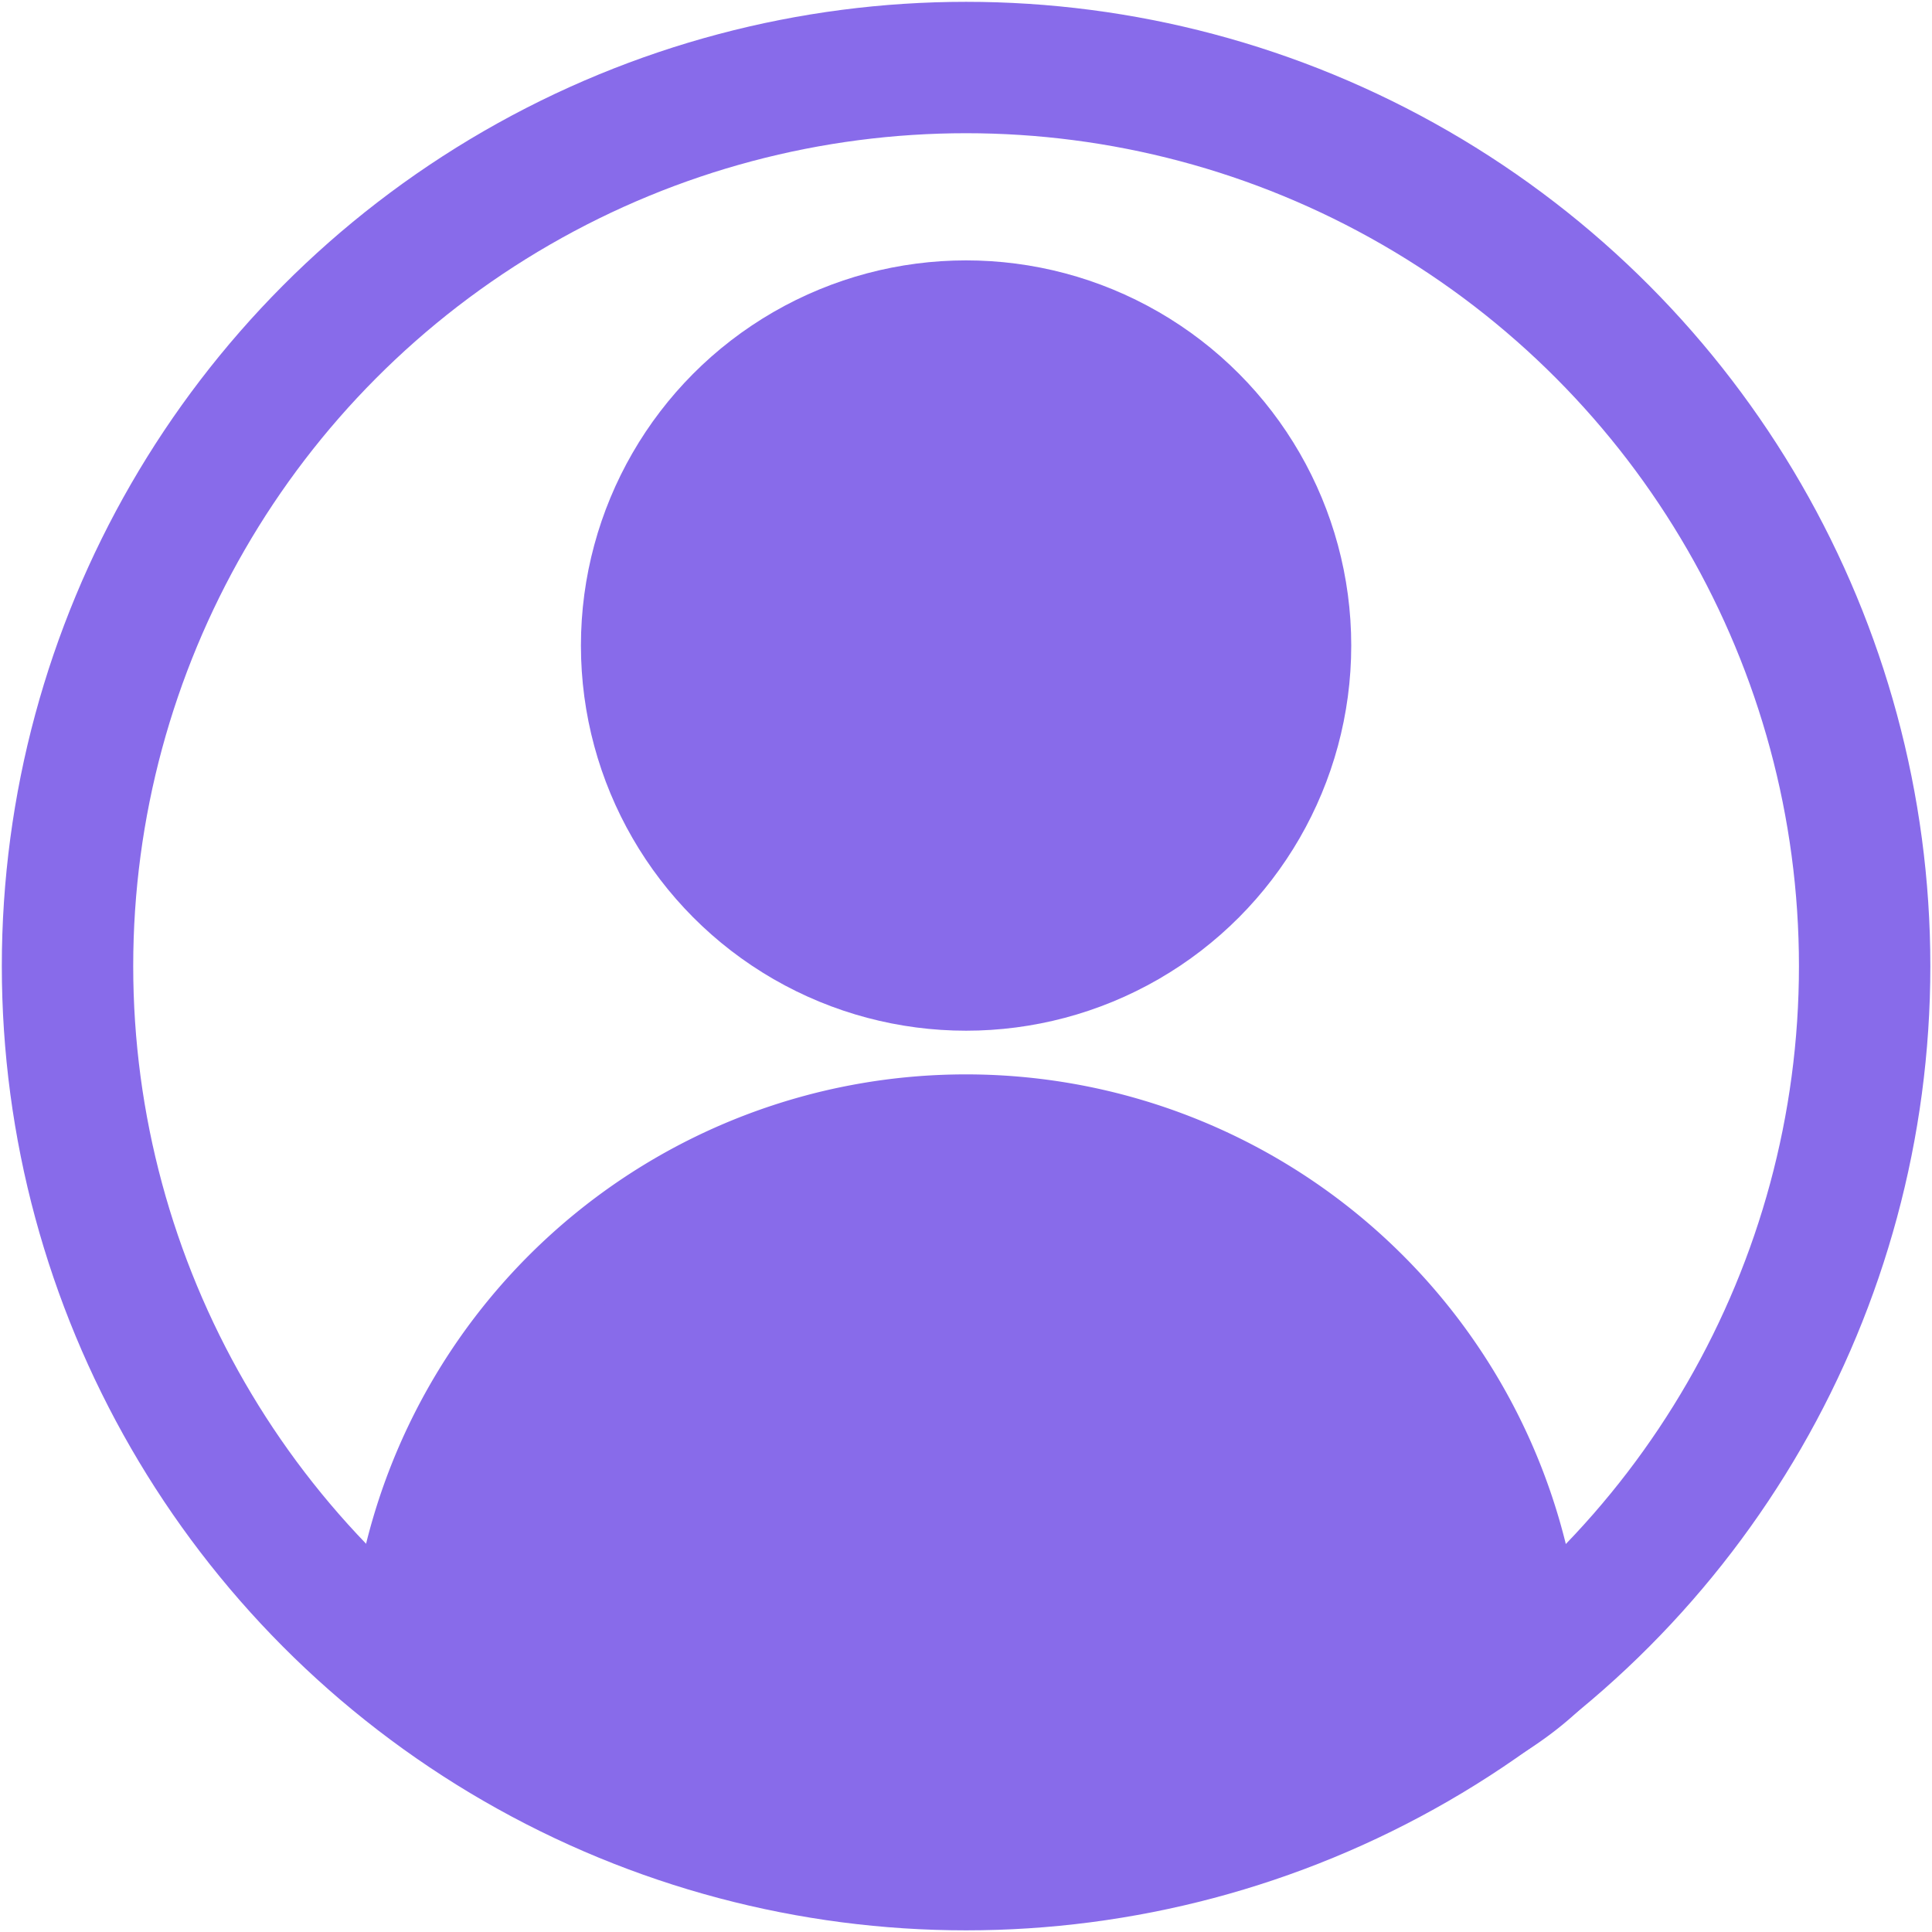 <?xml version="1.0" encoding="UTF-8" standalone="no"?>
<!-- Created with Inkscape (http://www.inkscape.org/) -->

<svg
   xmlns:dc="http://purl.org/dc/elements/1.1/"
   xmlns:cc="http://creativecommons.org/ns#"
   xmlns:rdf="http://www.w3.org/1999/02/22-rdf-syntax-ns#"
   xmlns:svg="http://www.w3.org/2000/svg"
   xmlns="http://www.w3.org/2000/svg"
   xmlns:sodipodi="http://sodipodi.sourceforge.net/DTD/sodipodi-0.dtd"
   xmlns:inkscape="http://www.inkscape.org/namespaces/inkscape"
   width="11.675mm"
   height="11.675mm"
   viewBox="0 0 11.675 11.675"
   version="1.1"
   id="svg8"
   inkscape:version="0.92.2 (5c3e80d, 2017-08-06)"
   sodipodi:docname="profile-filled.svg">
  <defs
     id="defs2" />
  <sodipodi:namedview
     id="base"
     pagecolor="#ffffff"
     bordercolor="#666666"
     borderopacity="1.0"
     inkscape:pageopacity="0.0"
     inkscape:pageshadow="2"
     inkscape:zoom="11.313708"
     inkscape:cx="43.152479"
     inkscape:cy="30.512478"
     inkscape:document-units="mm"
     inkscape:current-layer="layer1"
     showgrid="false"
     inkscape:window-width="1920"
     inkscape:window-height="1013"
     inkscape:window-x="-9"
     inkscape:window-y="96"
     inkscape:window-maximized="1"
     fit-margin-top="0"
     fit-margin-left="0"
     fit-margin-right="0"
     fit-margin-bottom="0" />
  <g
     inkscape:label="Layer 1"
     inkscape:groupmode="layer"
     id="layer1"
     transform="translate(-57.711,-27.338)">
    <circle
       style="fill:#886bea;fill-opacity:1;stroke:#886bea;stroke-width:0.529;stroke-miterlimit:4;stroke-dasharray:none;stroke-opacity:1"
       id="path4521"
       cx="63.549"
       cy="31.239"
       r="2.063" />
    <circle
       style="fill:#000000;fill-opacity:0;stroke:#886bea;stroke-width:0.794;stroke-miterlimit:4;stroke-dasharray:none;stroke-opacity:1"
       id="path4523"
       cx="63.549"
       cy="33.176"
       r="5.43" />
    <path
       style="fill:#886bea;fill-opacity:1;stroke:#886bea;stroke-width:0.529;stroke-miterlimit:4;stroke-dasharray:none;stroke-opacity:1"
       id="path4525"
       sodipodi:type="arc"
       sodipodi:cx="63.547749"
       sodipodi:cy="37.564713"
       sodipodi:rx="3.4694655"
       sodipodi:ry="3.4694655"
       sodipodi:start="3.2399292"
       sodipodi:end="6.1911035"
       d="m 60.095,37.224 a 3.469,3.469 0 0 1 3.464,-3.129 3.469,3.469 0 0 1 3.444,3.15"
       sodipodi:open="true" />
    <path
       sodipodi:open="true"
       d="m 60.548,-37.022 a 3.469,1.566 0 0 1 3.464,-1.412 3.469,1.566 0 0 1 3.444,1.422"
       sodipodi:end="6.1911035"
       sodipodi:start="3.2399292"
       sodipodi:ry="1.5658278"
       sodipodi:rx="3.4694662"
       sodipodi:cy="-36.867847"
       sodipodi:cx="64.000343"
       sodipodi:type="arc"
       id="path4527"
       style="fill:#886bea;fill-opacity:1;stroke:#886bea;stroke-width:0.355;stroke-miterlimit:4;stroke-dasharray:none;stroke-opacity:1"
       transform="scale(1,-1)" />
  </g>
</svg>
